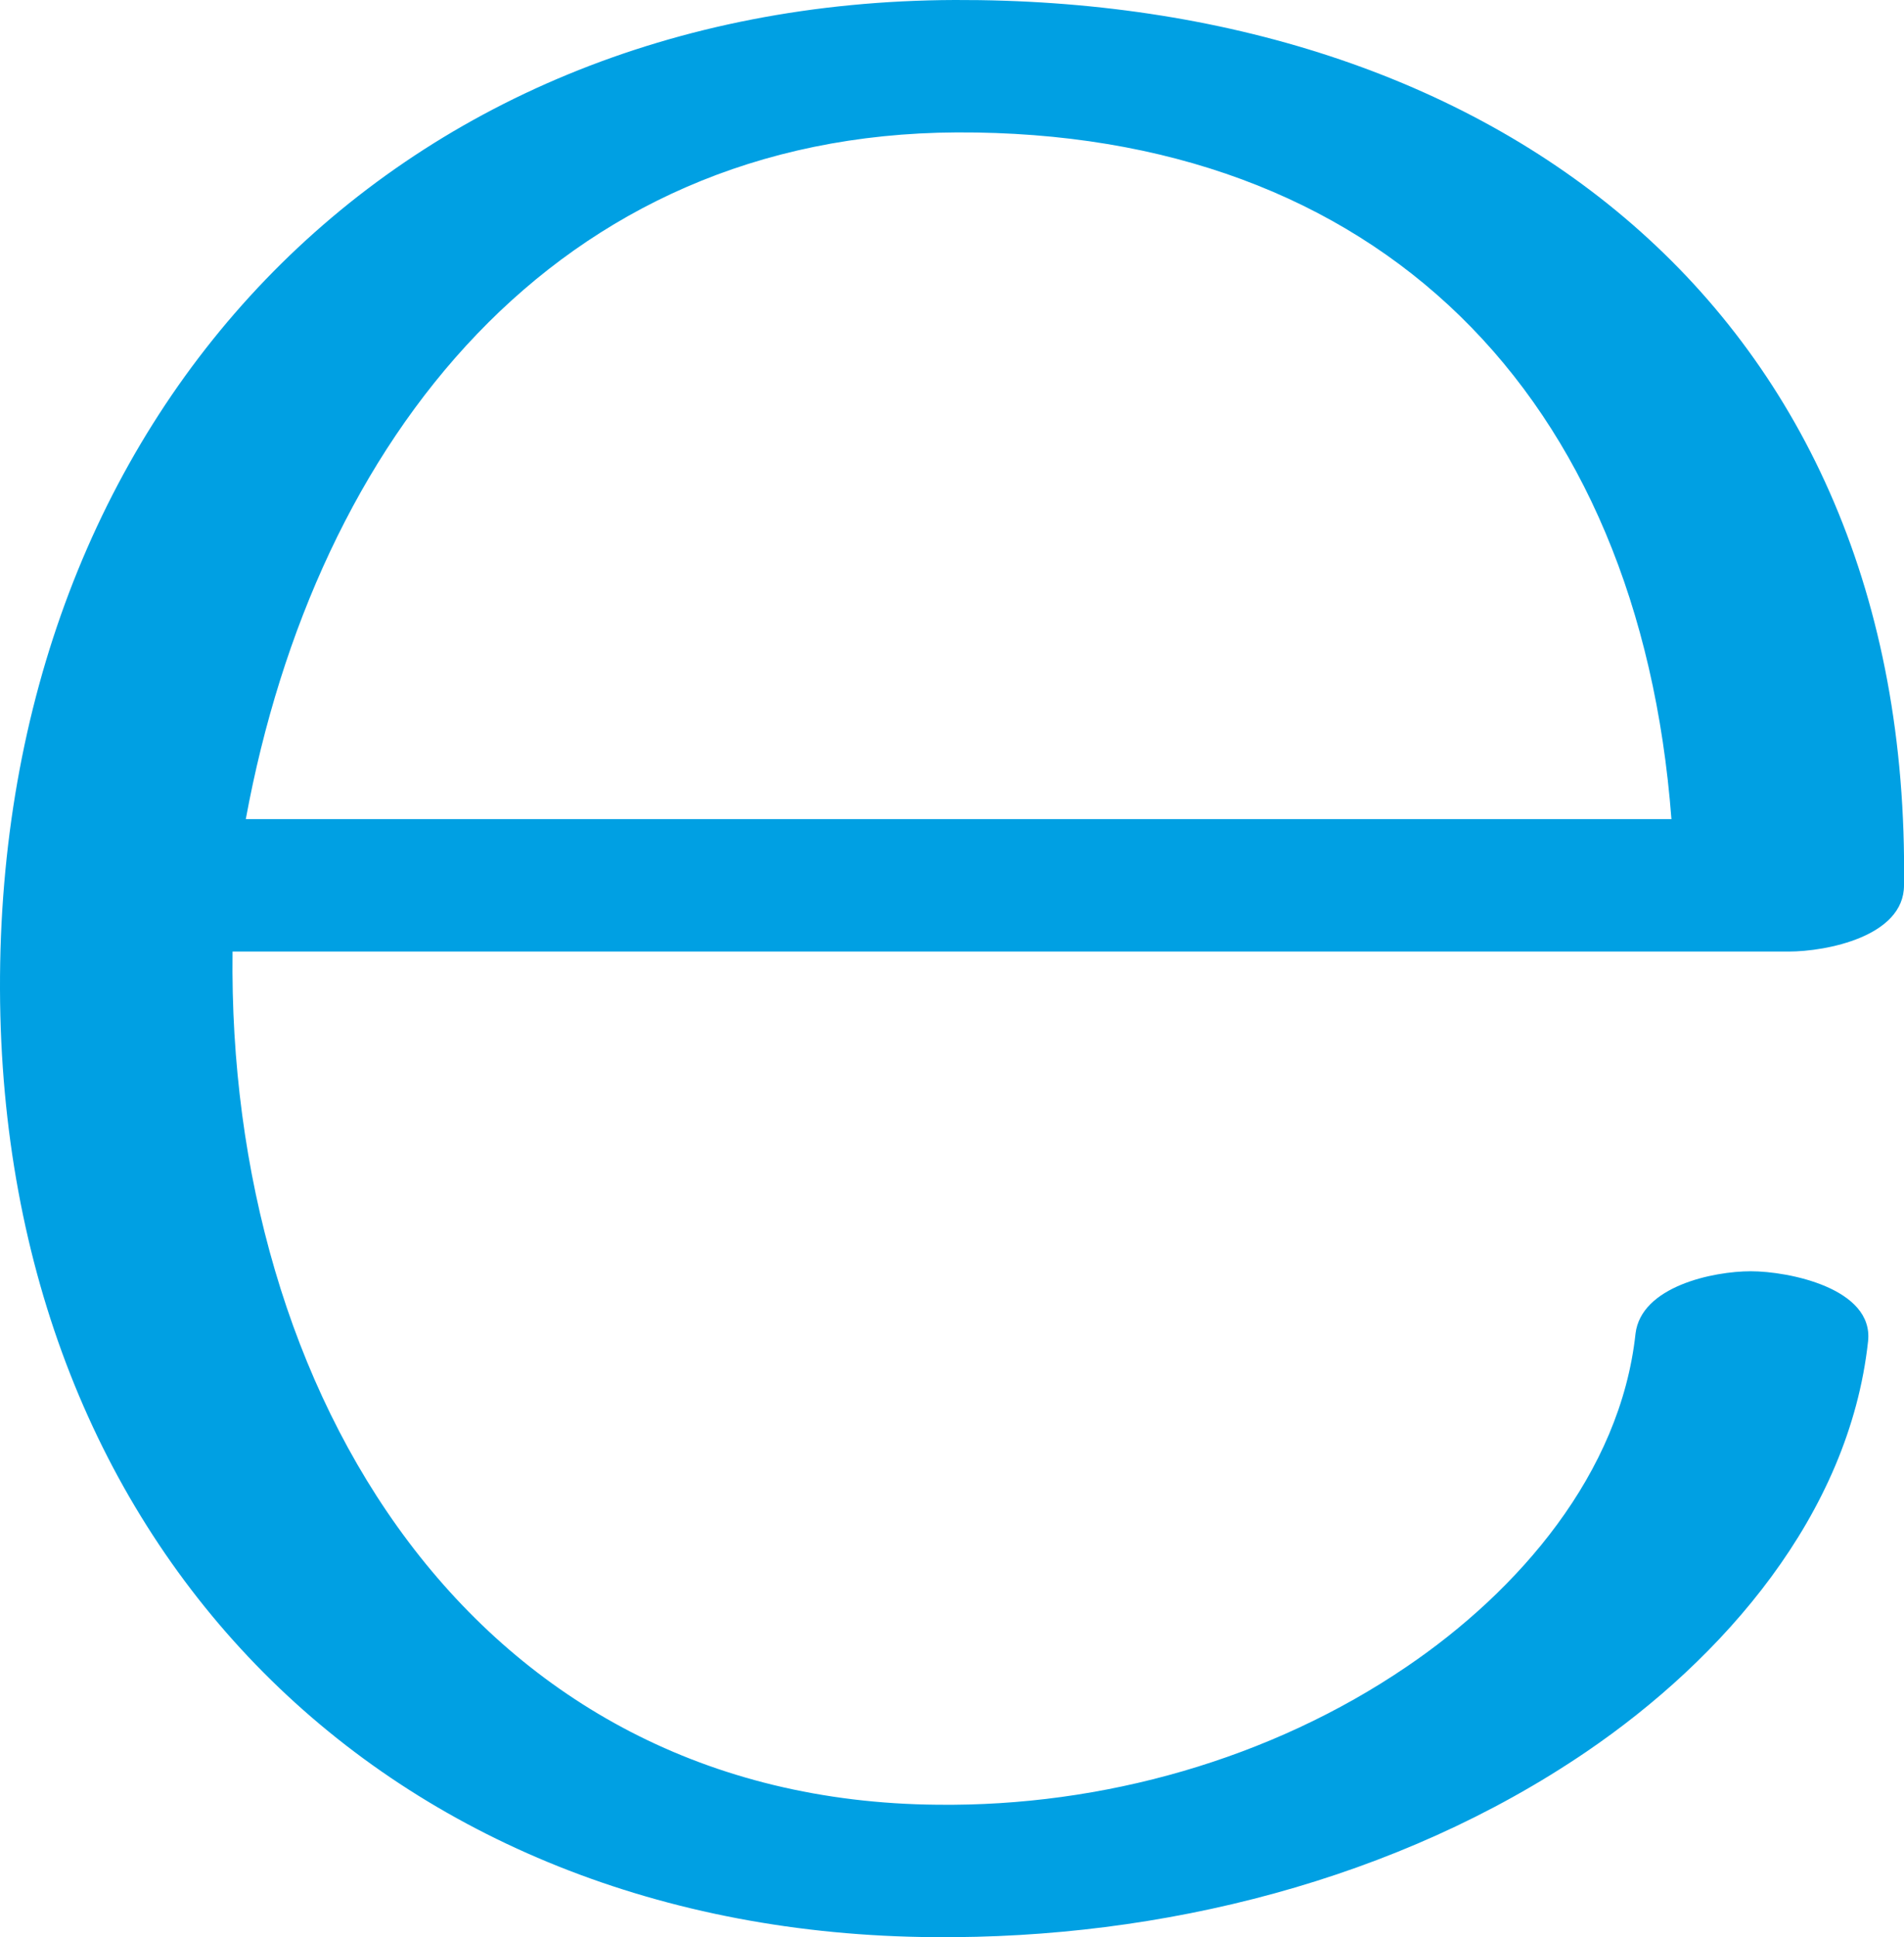 <?xml version="1.0" encoding="UTF-8"?>
<!DOCTYPE svg PUBLIC "-//W3C//DTD SVG 1.1//EN" "http://www.w3.org/Graphics/SVG/1.1/DTD/svg11.dtd">
<!-- Creator: CorelDRAW X8 -->
<svg xmlns="http://www.w3.org/2000/svg" xml:space="preserve" width="1007px" height="1024px" version="1.1" style="shape-rendering:geometricPrecision; text-rendering:geometricPrecision; image-rendering:optimizeQuality; fill-rule:evenodd; clip-rule:evenodd"
viewBox="0 0 1007 1024"
 xmlns:xlink="http://www.w3.org/1999/xlink">
 <defs>
  <style type="text/css">
   <![CDATA[
    .fil0 {fill:#00A0E3;fill-rule:nonzero}
   ]]>
  </style>
 </defs>
 <g id="Layer_x0020_1">
  <path class="fil0" d="M865 705c-8,74 -62,136 -121,176 -72,49 -161,74 -248,73 -246,-2 -376,-218 -373,-451l823 0c20,0 61,-8 61,-35 4,-306 -219,-469 -502,-468 -298,1 -506,219 -505,523 1,297 206,499 494,501 120,1 245,-30 345,-98 72,-49 139,-125 149,-217 3,-28 -42,-37 -62,-37 -20,0 -58,8 -61,33zm19 -272l-754 0c37,-201 164,-362 376,-363 223,-1 361,139 378,363z"/>
 </g>
</svg>

